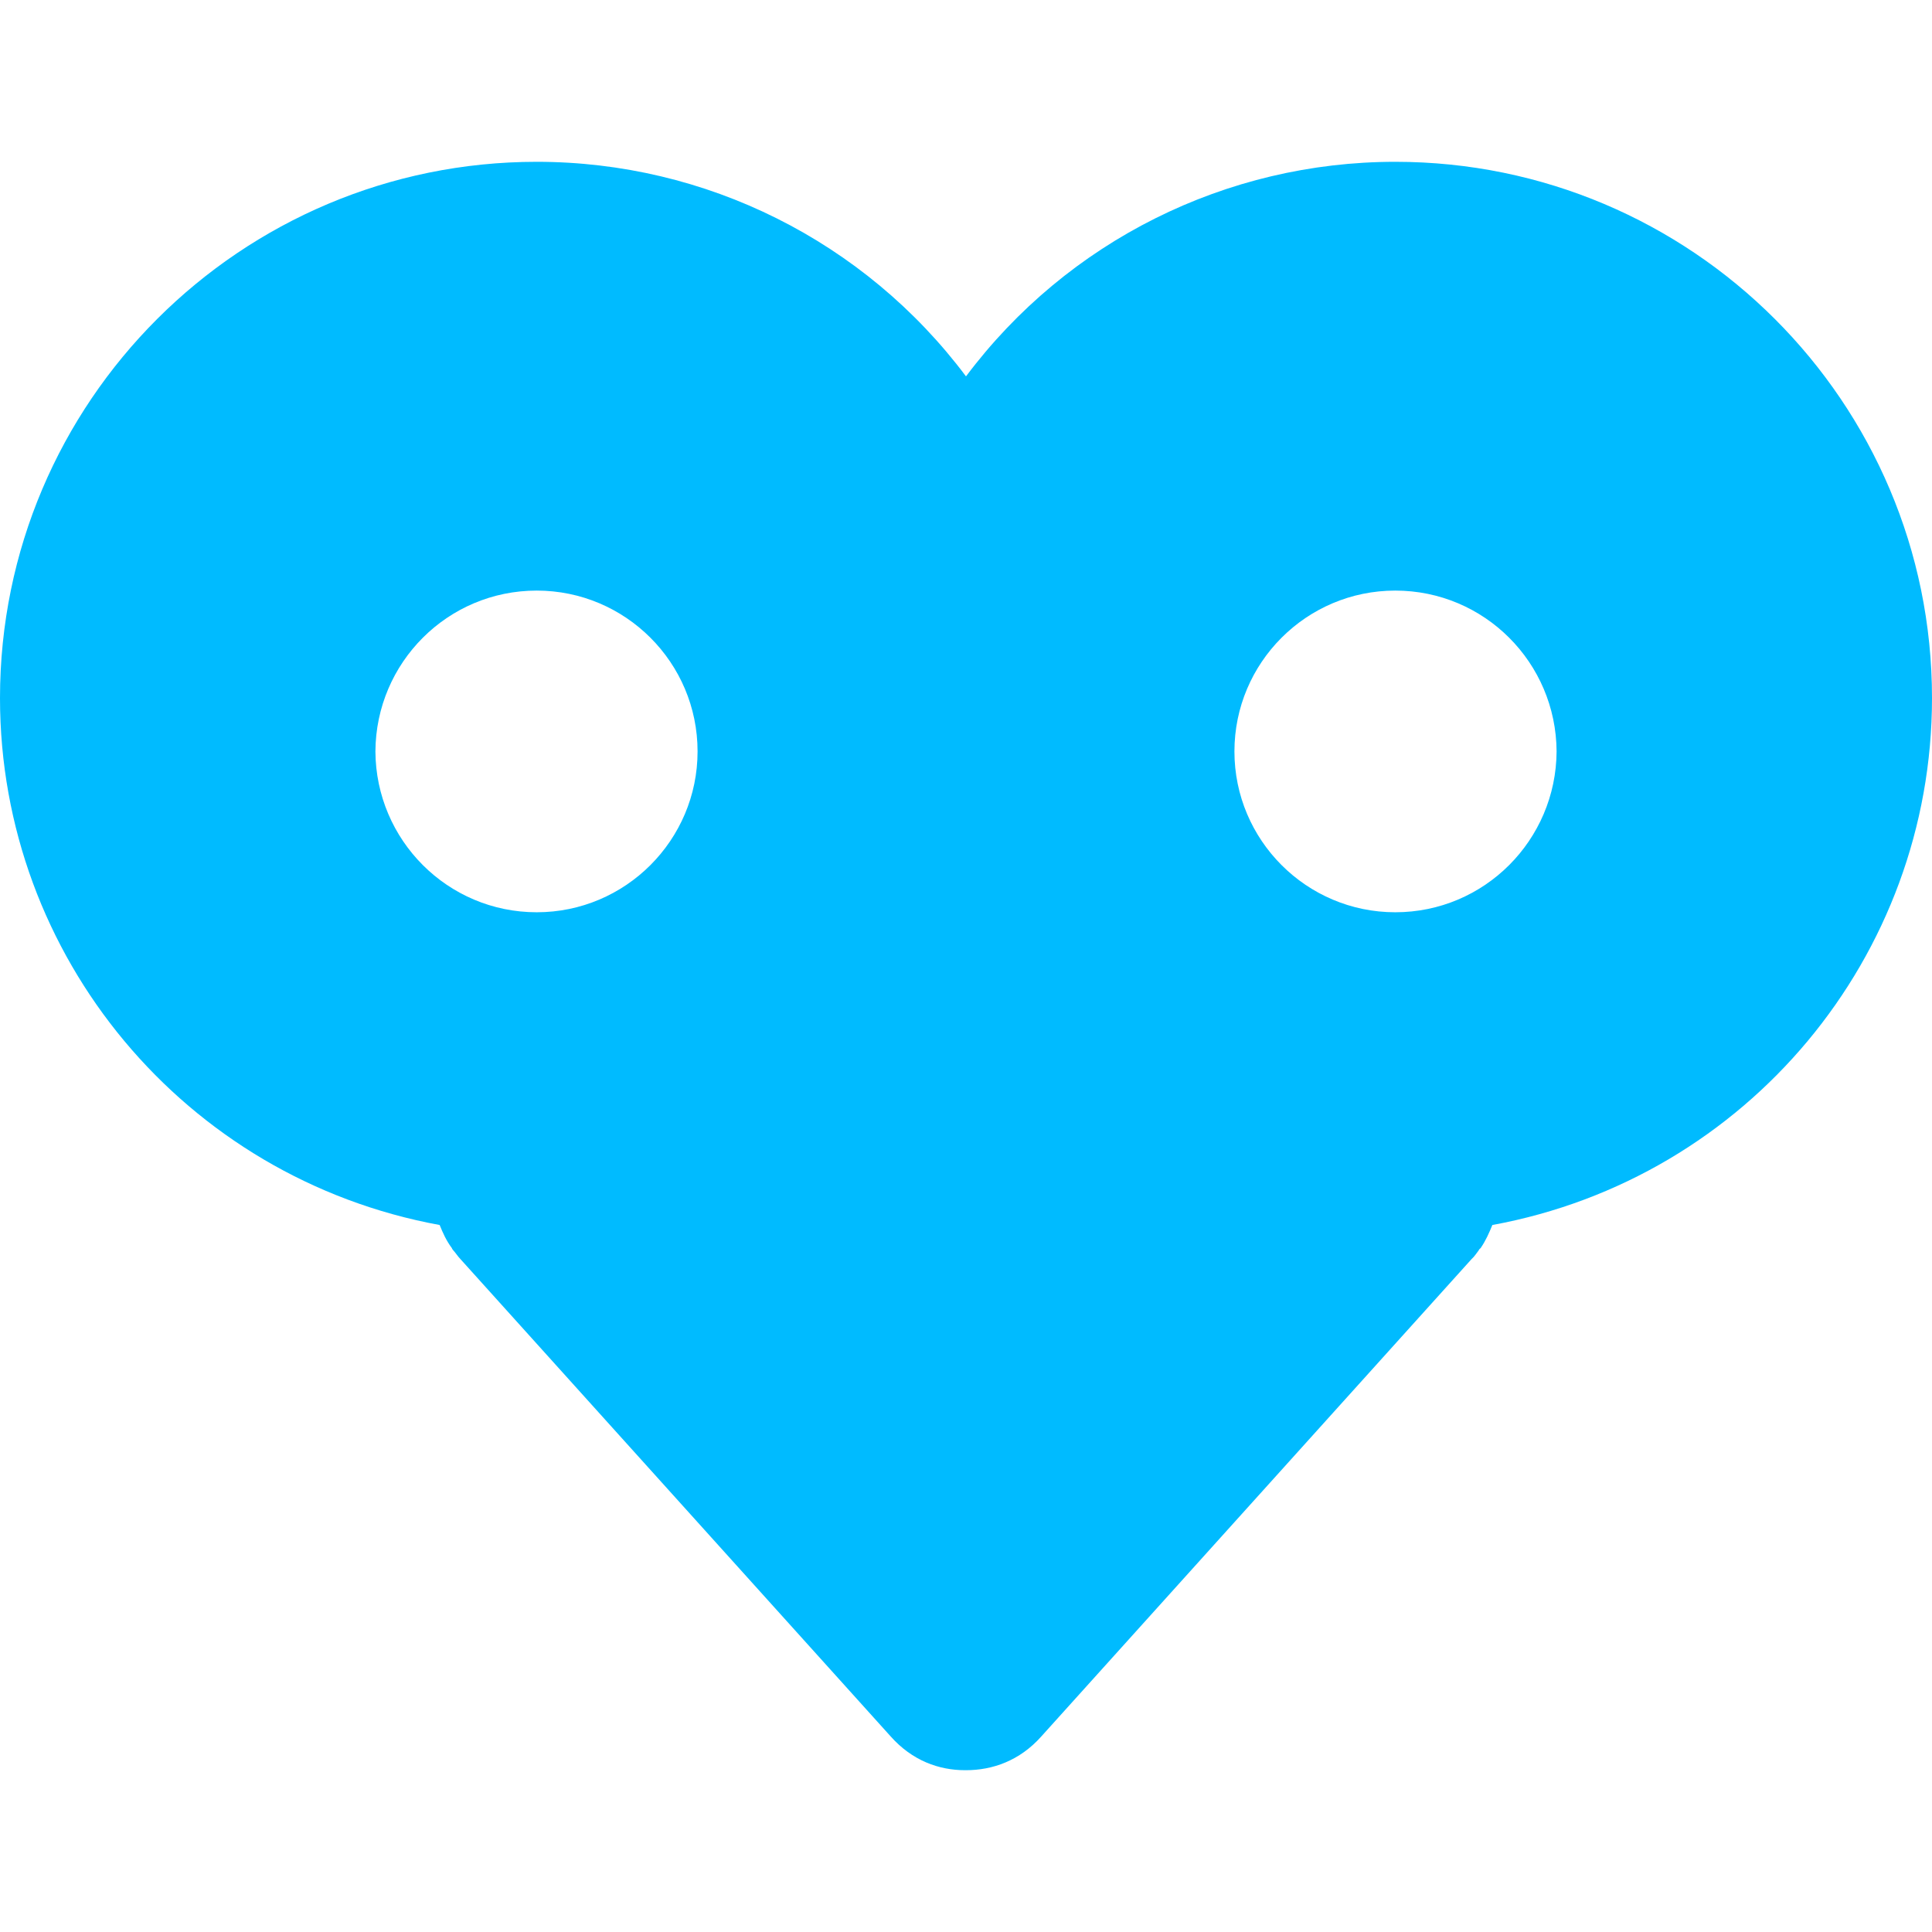 
<svg xmlns="http://www.w3.org/2000/svg" xmlns:xlink="http://www.w3.org/1999/xlink" width="16px" height="16px" viewBox="0 0 16 16" version="1.1">
<g id="surface1">
<path style=" stroke:none;fill-rule:nonzero;fill:#00bbff;fill-opacity:1;" d="M 4.445 1.34 C 1.992 1.34 0 3.328 0 5.781 C 0 7.922 1.531 9.758 3.641 10.145 C 3.668 10.211 3.695 10.273 3.742 10.336 C 3.746 10.348 3.75 10.348 3.754 10.355 C 3.773 10.375 3.789 10.402 3.812 10.426 L 7.375 14.379 C 7.555 14.582 7.777 14.66 7.992 14.66 L 8 14.66 C 8.219 14.66 8.445 14.582 8.625 14.379 L 12.188 10.426 C 12.211 10.406 12.227 10.379 12.246 10.355 C 12.25 10.344 12.254 10.344 12.262 10.336 C 12.305 10.273 12.332 10.211 12.359 10.145 C 14.469 9.758 16 7.922 16 5.781 C 16 3.328 14.008 1.34 11.555 1.34 C 10.156 1.34 8.84 1.996 8 3.117 C 7.16 1.996 5.844 1.34 4.445 1.34 Z M 4.445 4.891 C 5.18 4.891 5.777 5.488 5.777 6.223 C 5.777 6.957 5.18 7.555 4.445 7.555 C 3.707 7.555 3.113 6.957 3.109 6.223 C 3.113 5.488 3.707 4.891 4.445 4.891 Z M 11.555 4.891 C 12.293 4.891 12.887 5.488 12.891 6.223 C 12.887 6.957 12.293 7.555 11.555 7.555 C 10.82 7.555 10.223 6.957 10.223 6.223 C 10.223 5.488 10.82 4.891 11.555 4.891 Z M 11.555 4.891 "/>
</g>
</svg>
